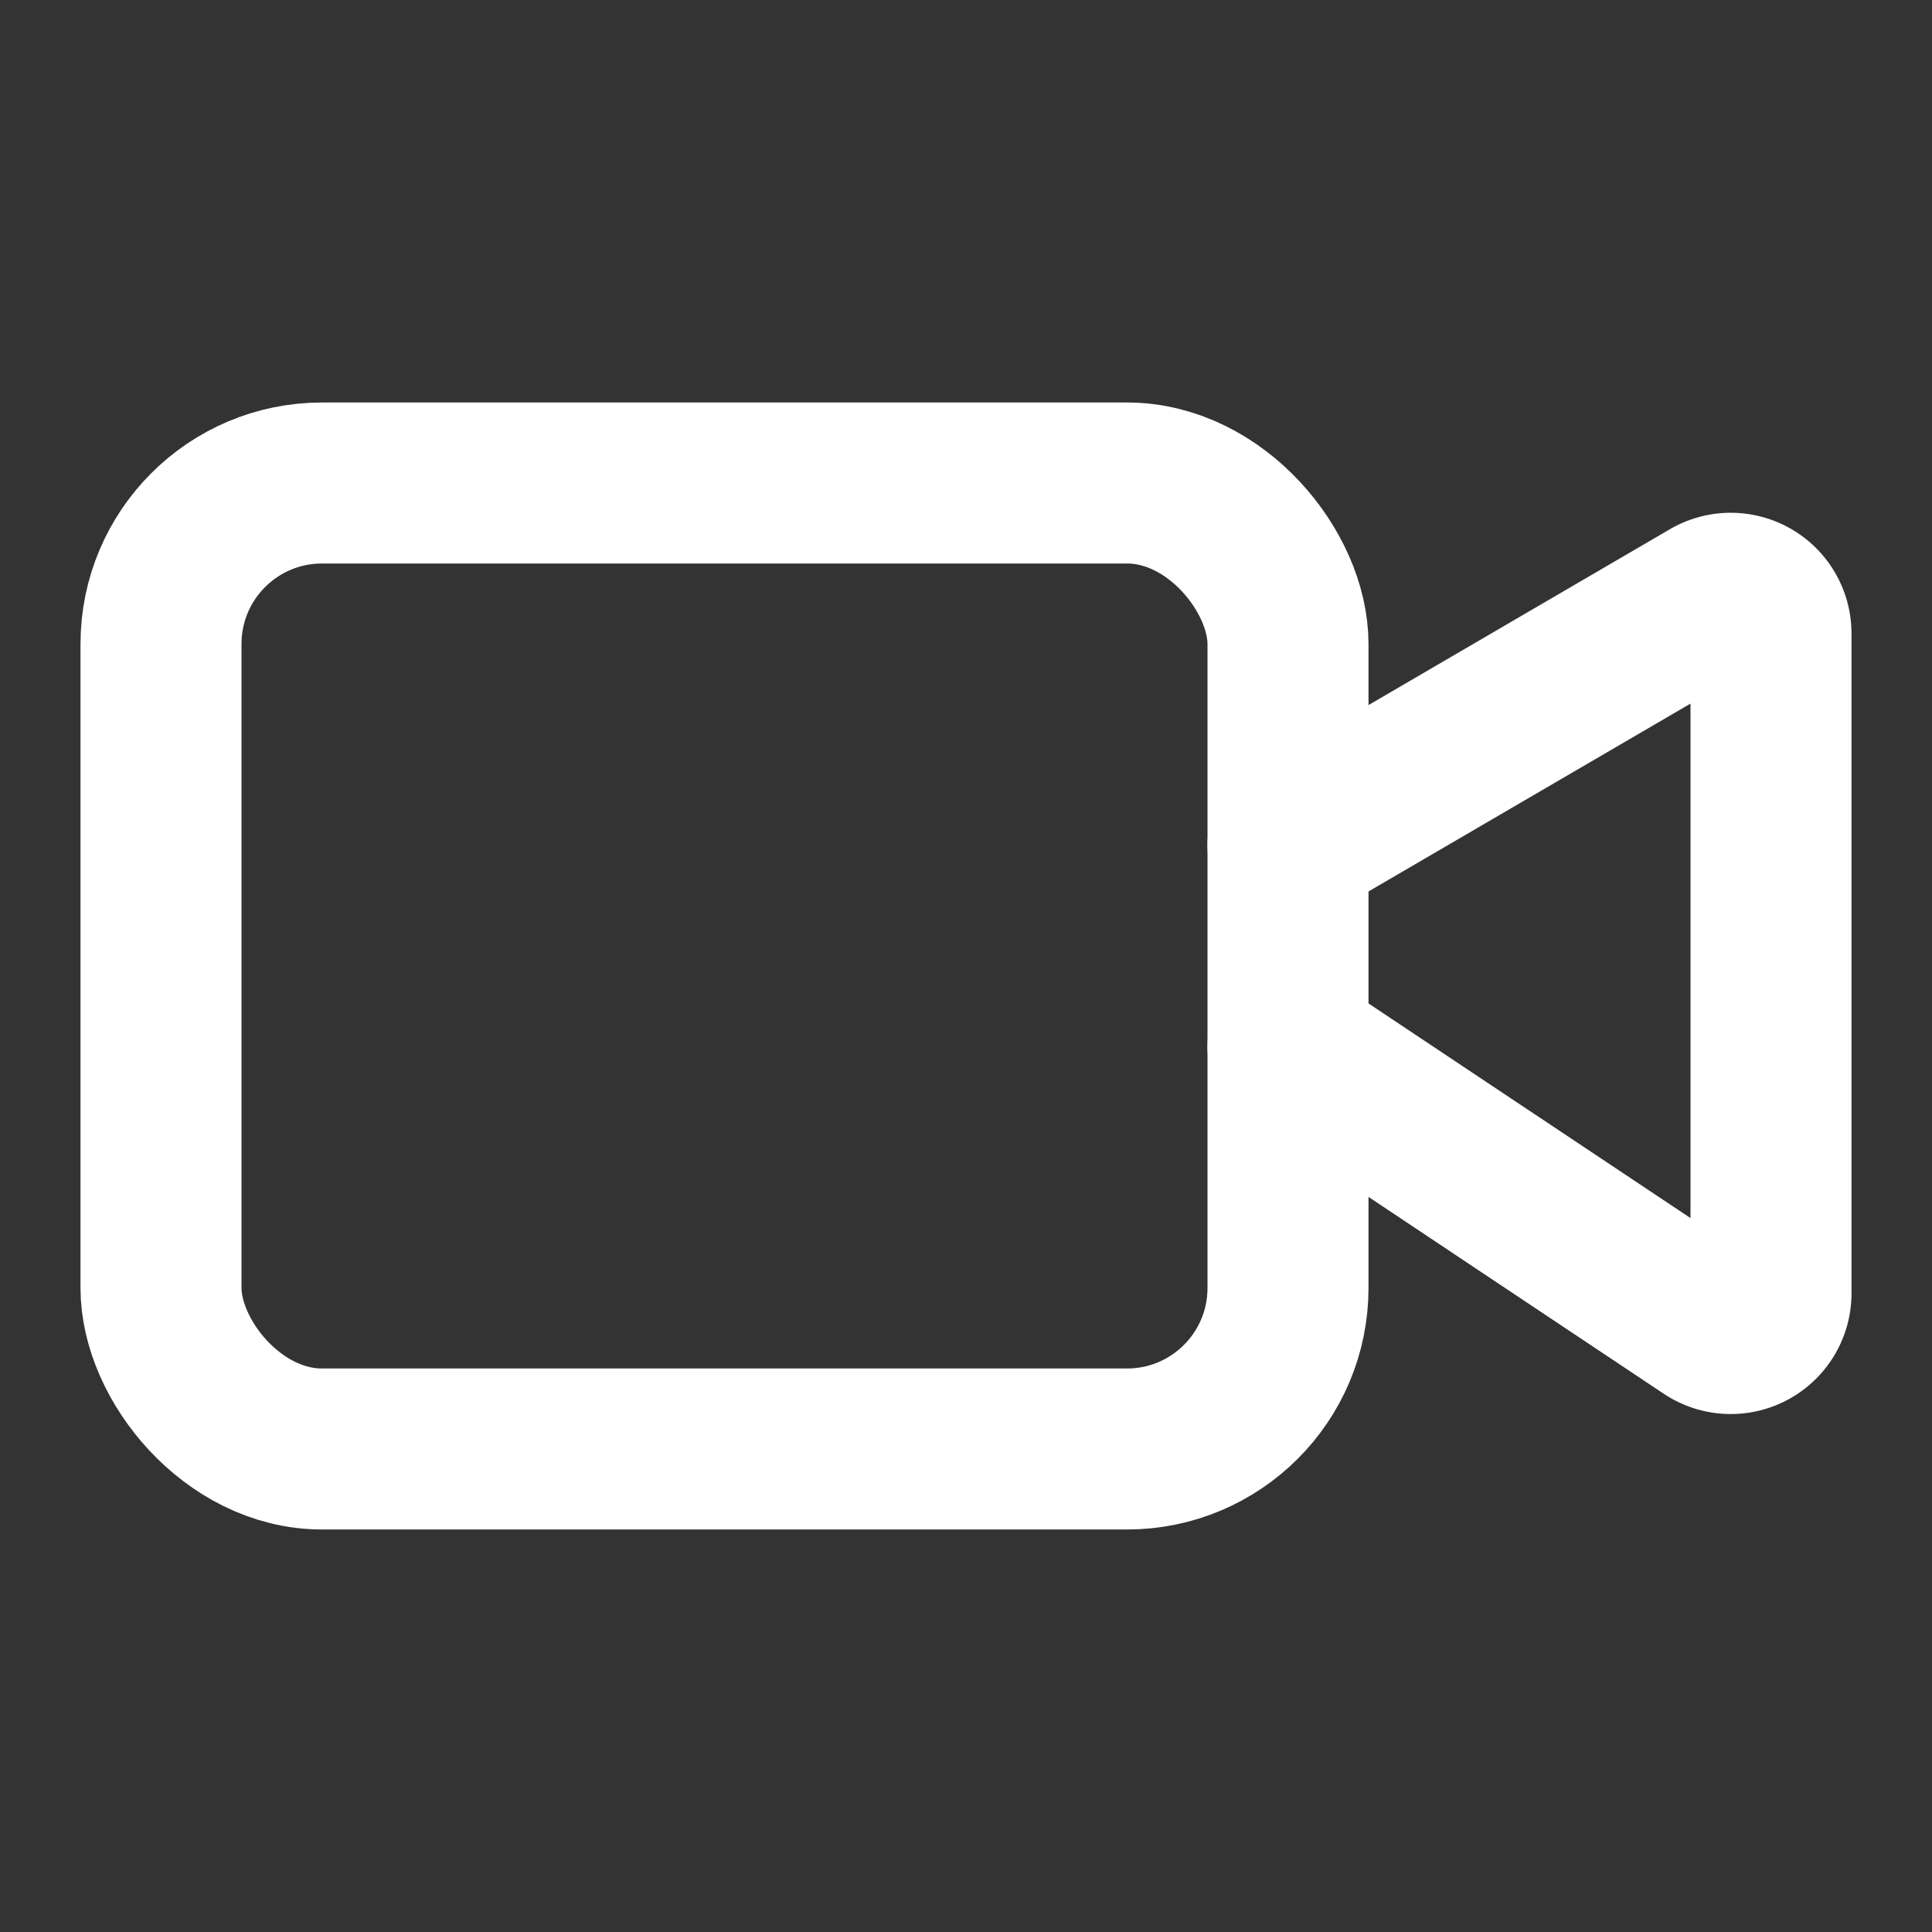 <svg xmlns="http://www.w3.org/2000/svg" width="24" height="24" viewBox="0 0 24 24" fill="none"
    stroke="white" stroke-width="2" stroke-linecap="round" stroke-linejoin="round"
    class="lucide lucide-video">
    <rect x="0" y="0" width="24" height="24" fill="#333333" stroke="none"/>
    <path d="m16 13 5.223 3.482a.5.5 0 0 0 .777-.416V7.87a.5.5 0 0 0-.752-.432L16 10.5" />
    <rect x="2" y="6" width="14" height="12" rx="2" />
</svg>
